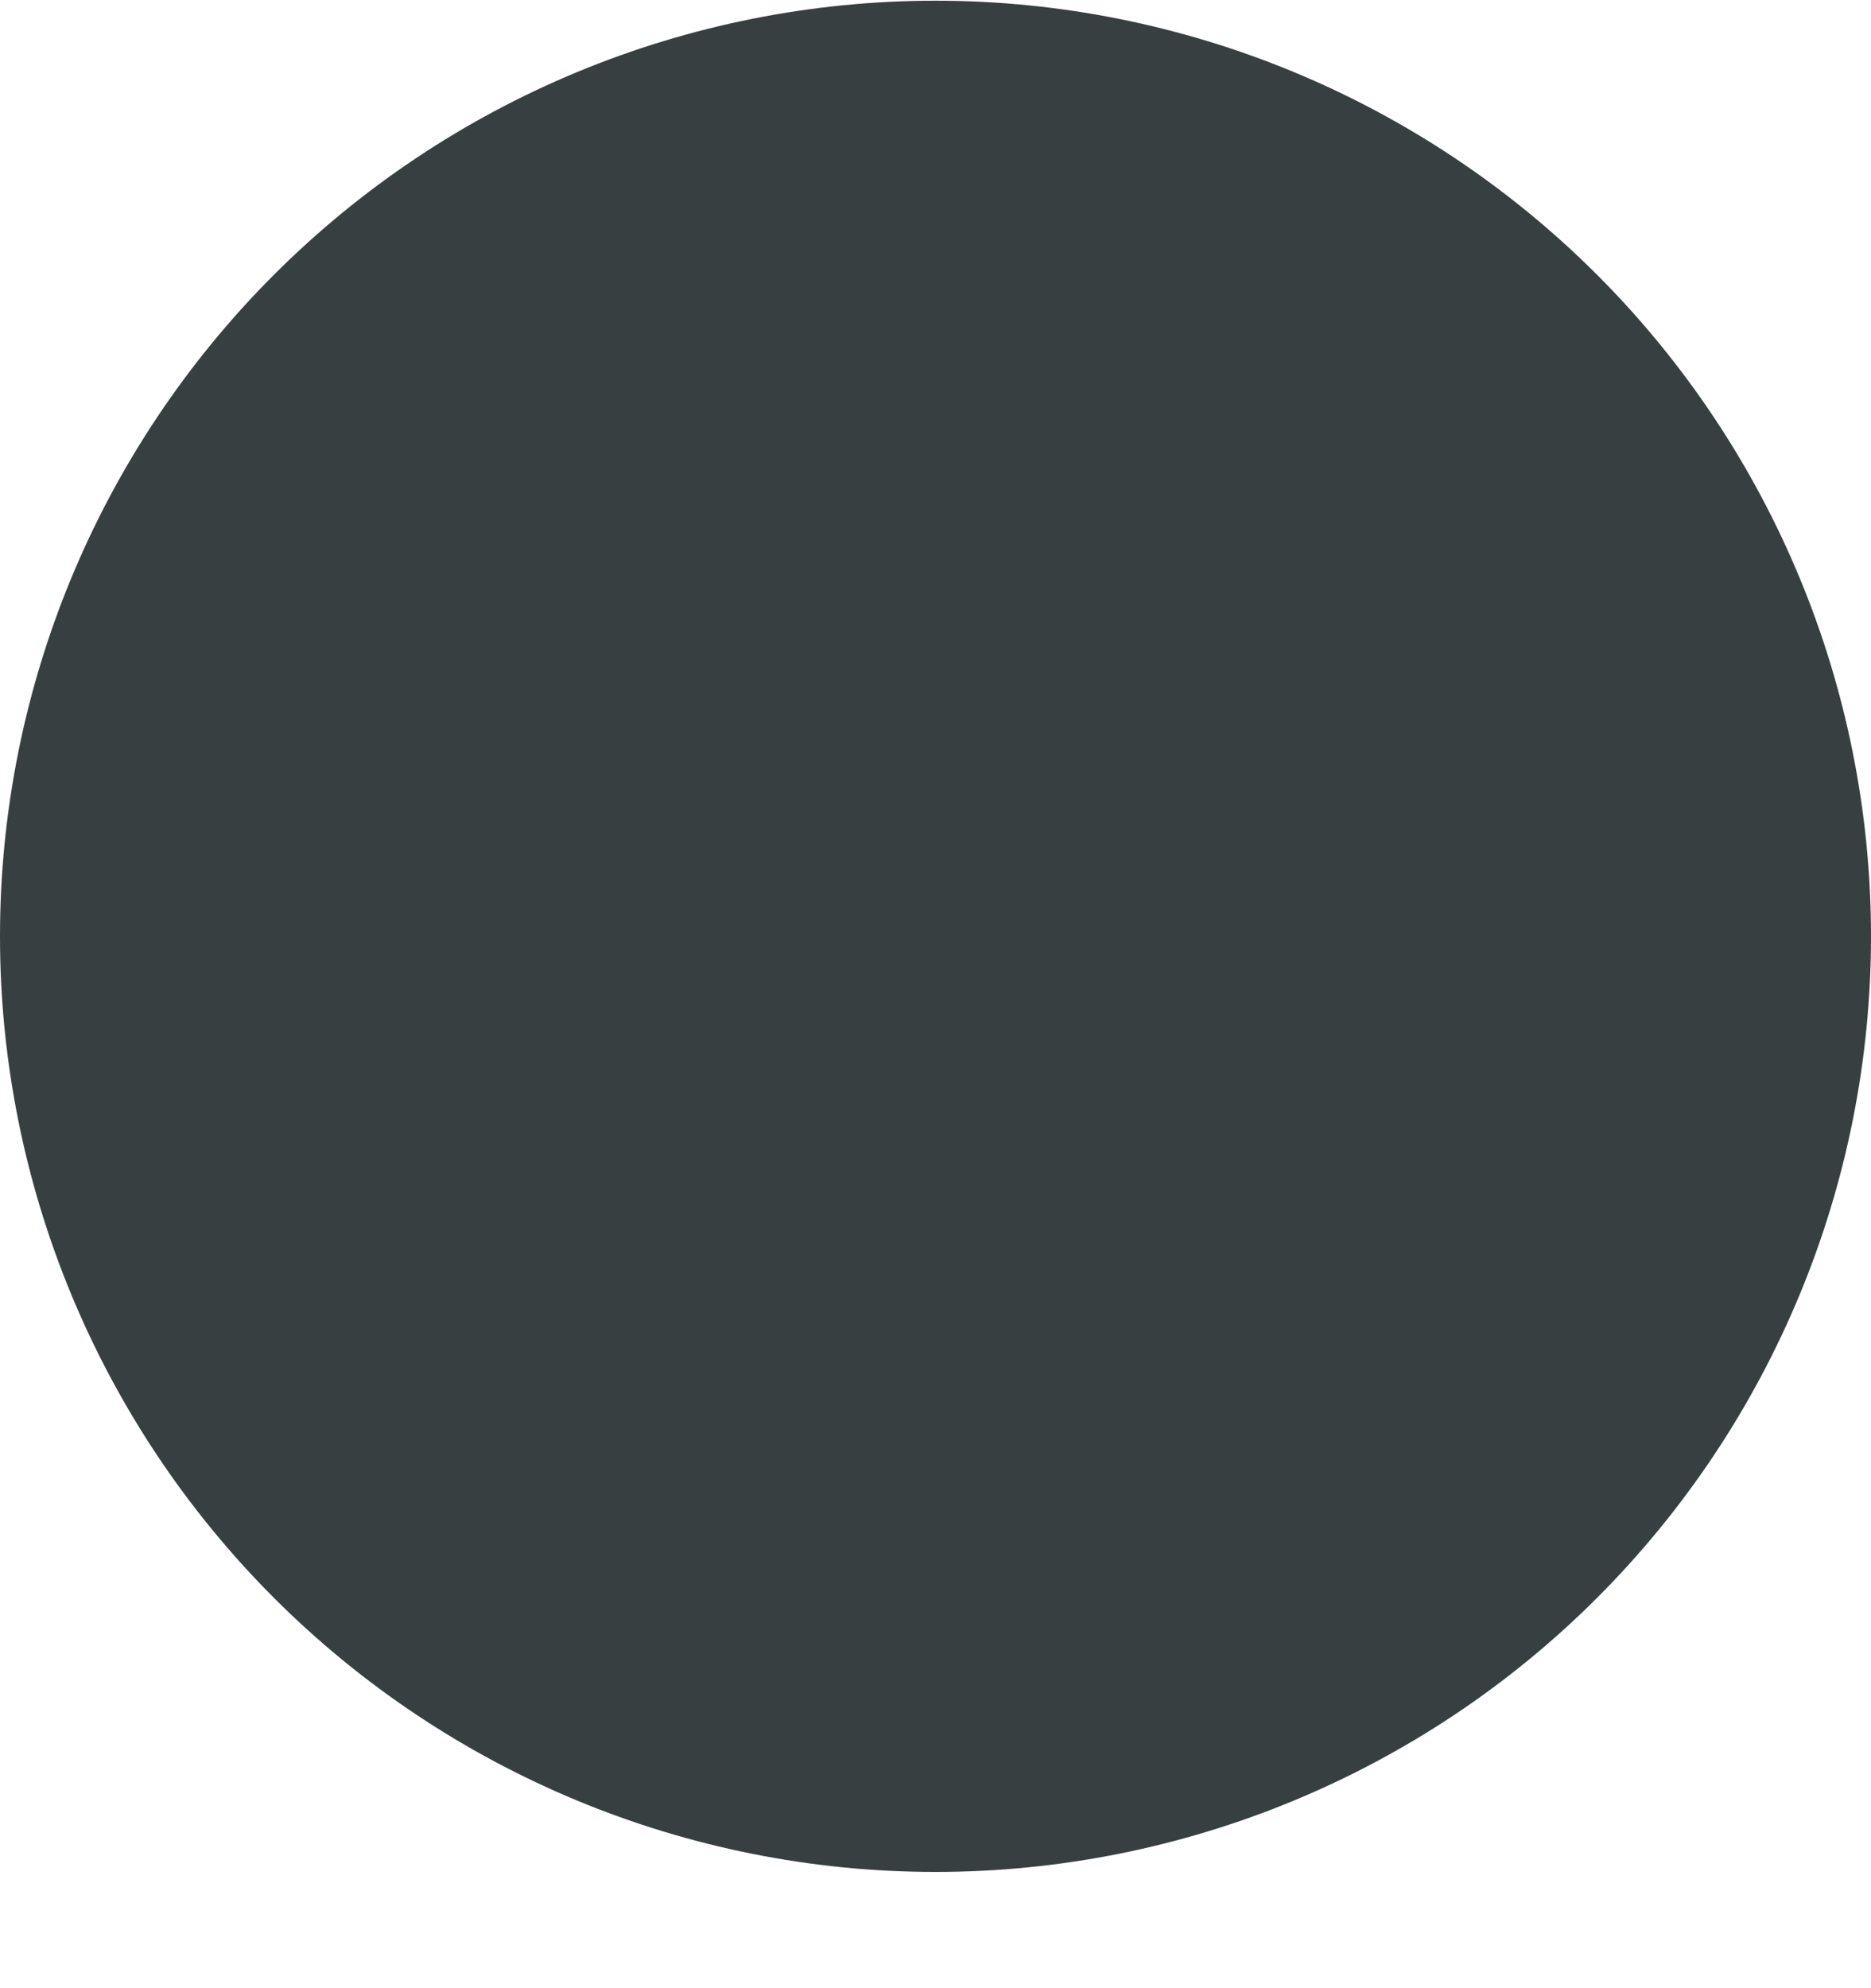 <svg width="16" height="17" viewBox="0 0 16 17" fill="none" xmlns="http://www.w3.org/2000/svg">
<path d="M5.5 9.517C5.576 10.471 6.33 11.214 7.682 11.302V12.006H8.282V11.297C9.682 11.199 10.5 10.451 10.5 9.365C10.5 8.378 9.874 7.869 8.755 7.605L8.282 7.493V5.576C8.882 5.644 9.264 5.972 9.356 6.426H10.408C10.332 5.507 9.544 4.788 8.282 4.71V4.006H7.682V4.725C6.487 4.842 5.672 5.561 5.672 6.578C5.672 7.478 6.278 8.05 7.285 8.285L7.682 8.383V10.417C7.067 10.324 6.66 9.987 6.568 9.517H5.5ZM7.677 7.351C7.087 7.214 6.767 6.935 6.767 6.515C6.767 6.045 7.112 5.693 7.682 5.59V7.35H7.677V7.351ZM8.369 8.544C9.086 8.71 9.417 8.979 9.417 9.454C9.417 9.996 9.005 10.368 8.282 10.436V8.524L8.369 8.544Z" fill="#373F41"/>
<path d="M8 15.006C9.857 15.006 11.637 14.268 12.95 12.956C14.262 11.643 15 9.862 15 8.006C15 6.149 14.262 4.369 12.95 3.056C11.637 1.743 9.857 1.006 8 1.006C6.143 1.006 4.363 1.743 3.05 3.056C1.738 4.369 1 6.149 1 8.006C1 9.862 1.738 11.643 3.05 12.956C4.363 14.268 6.143 15.006 8 15.006ZM8 16.006C10.122 16.006 12.157 15.163 13.657 13.663C15.157 12.162 16 10.128 16 8.006C16 5.884 15.157 3.849 13.657 2.349C12.157 0.849 10.122 0.006 8 0.006C5.878 0.006 3.843 0.849 2.343 2.349C0.843 3.849 0 5.884 0 8.006C0 10.128 0.843 12.162 2.343 13.663C3.843 15.163 5.878 16.006 8 16.006Z" fill="#373F41"/>
<path d="M8 13.506C9.459 13.506 10.858 12.927 11.889 11.895C12.921 10.864 13.5 9.465 13.5 8.006C13.5 6.547 12.921 5.148 11.889 4.117C10.858 3.085 9.459 2.506 8 2.506C6.541 2.506 5.142 3.085 4.111 4.117C3.079 5.148 2.5 6.547 2.5 8.006C2.5 9.465 3.079 10.864 4.111 11.895C5.142 12.927 6.541 13.506 8 13.506ZM8 14.006C8.788 14.006 9.568 13.851 10.296 13.549C11.024 13.248 11.685 12.806 12.243 12.249C12.8 11.691 13.242 11.03 13.543 10.302C13.845 9.574 14 8.794 14 8.006C14 7.218 13.845 6.438 13.543 5.71C13.242 4.982 12.8 4.32 12.243 3.763C11.685 3.206 11.024 2.764 10.296 2.463C9.568 2.161 8.788 2.006 8 2.006C6.409 2.006 4.883 2.638 3.757 3.763C2.632 4.889 2 6.415 2 8.006C2 9.597 2.632 11.123 3.757 12.249C4.883 13.374 6.409 14.006 8 14.006Z" fill="#373F41"/>
</svg>
